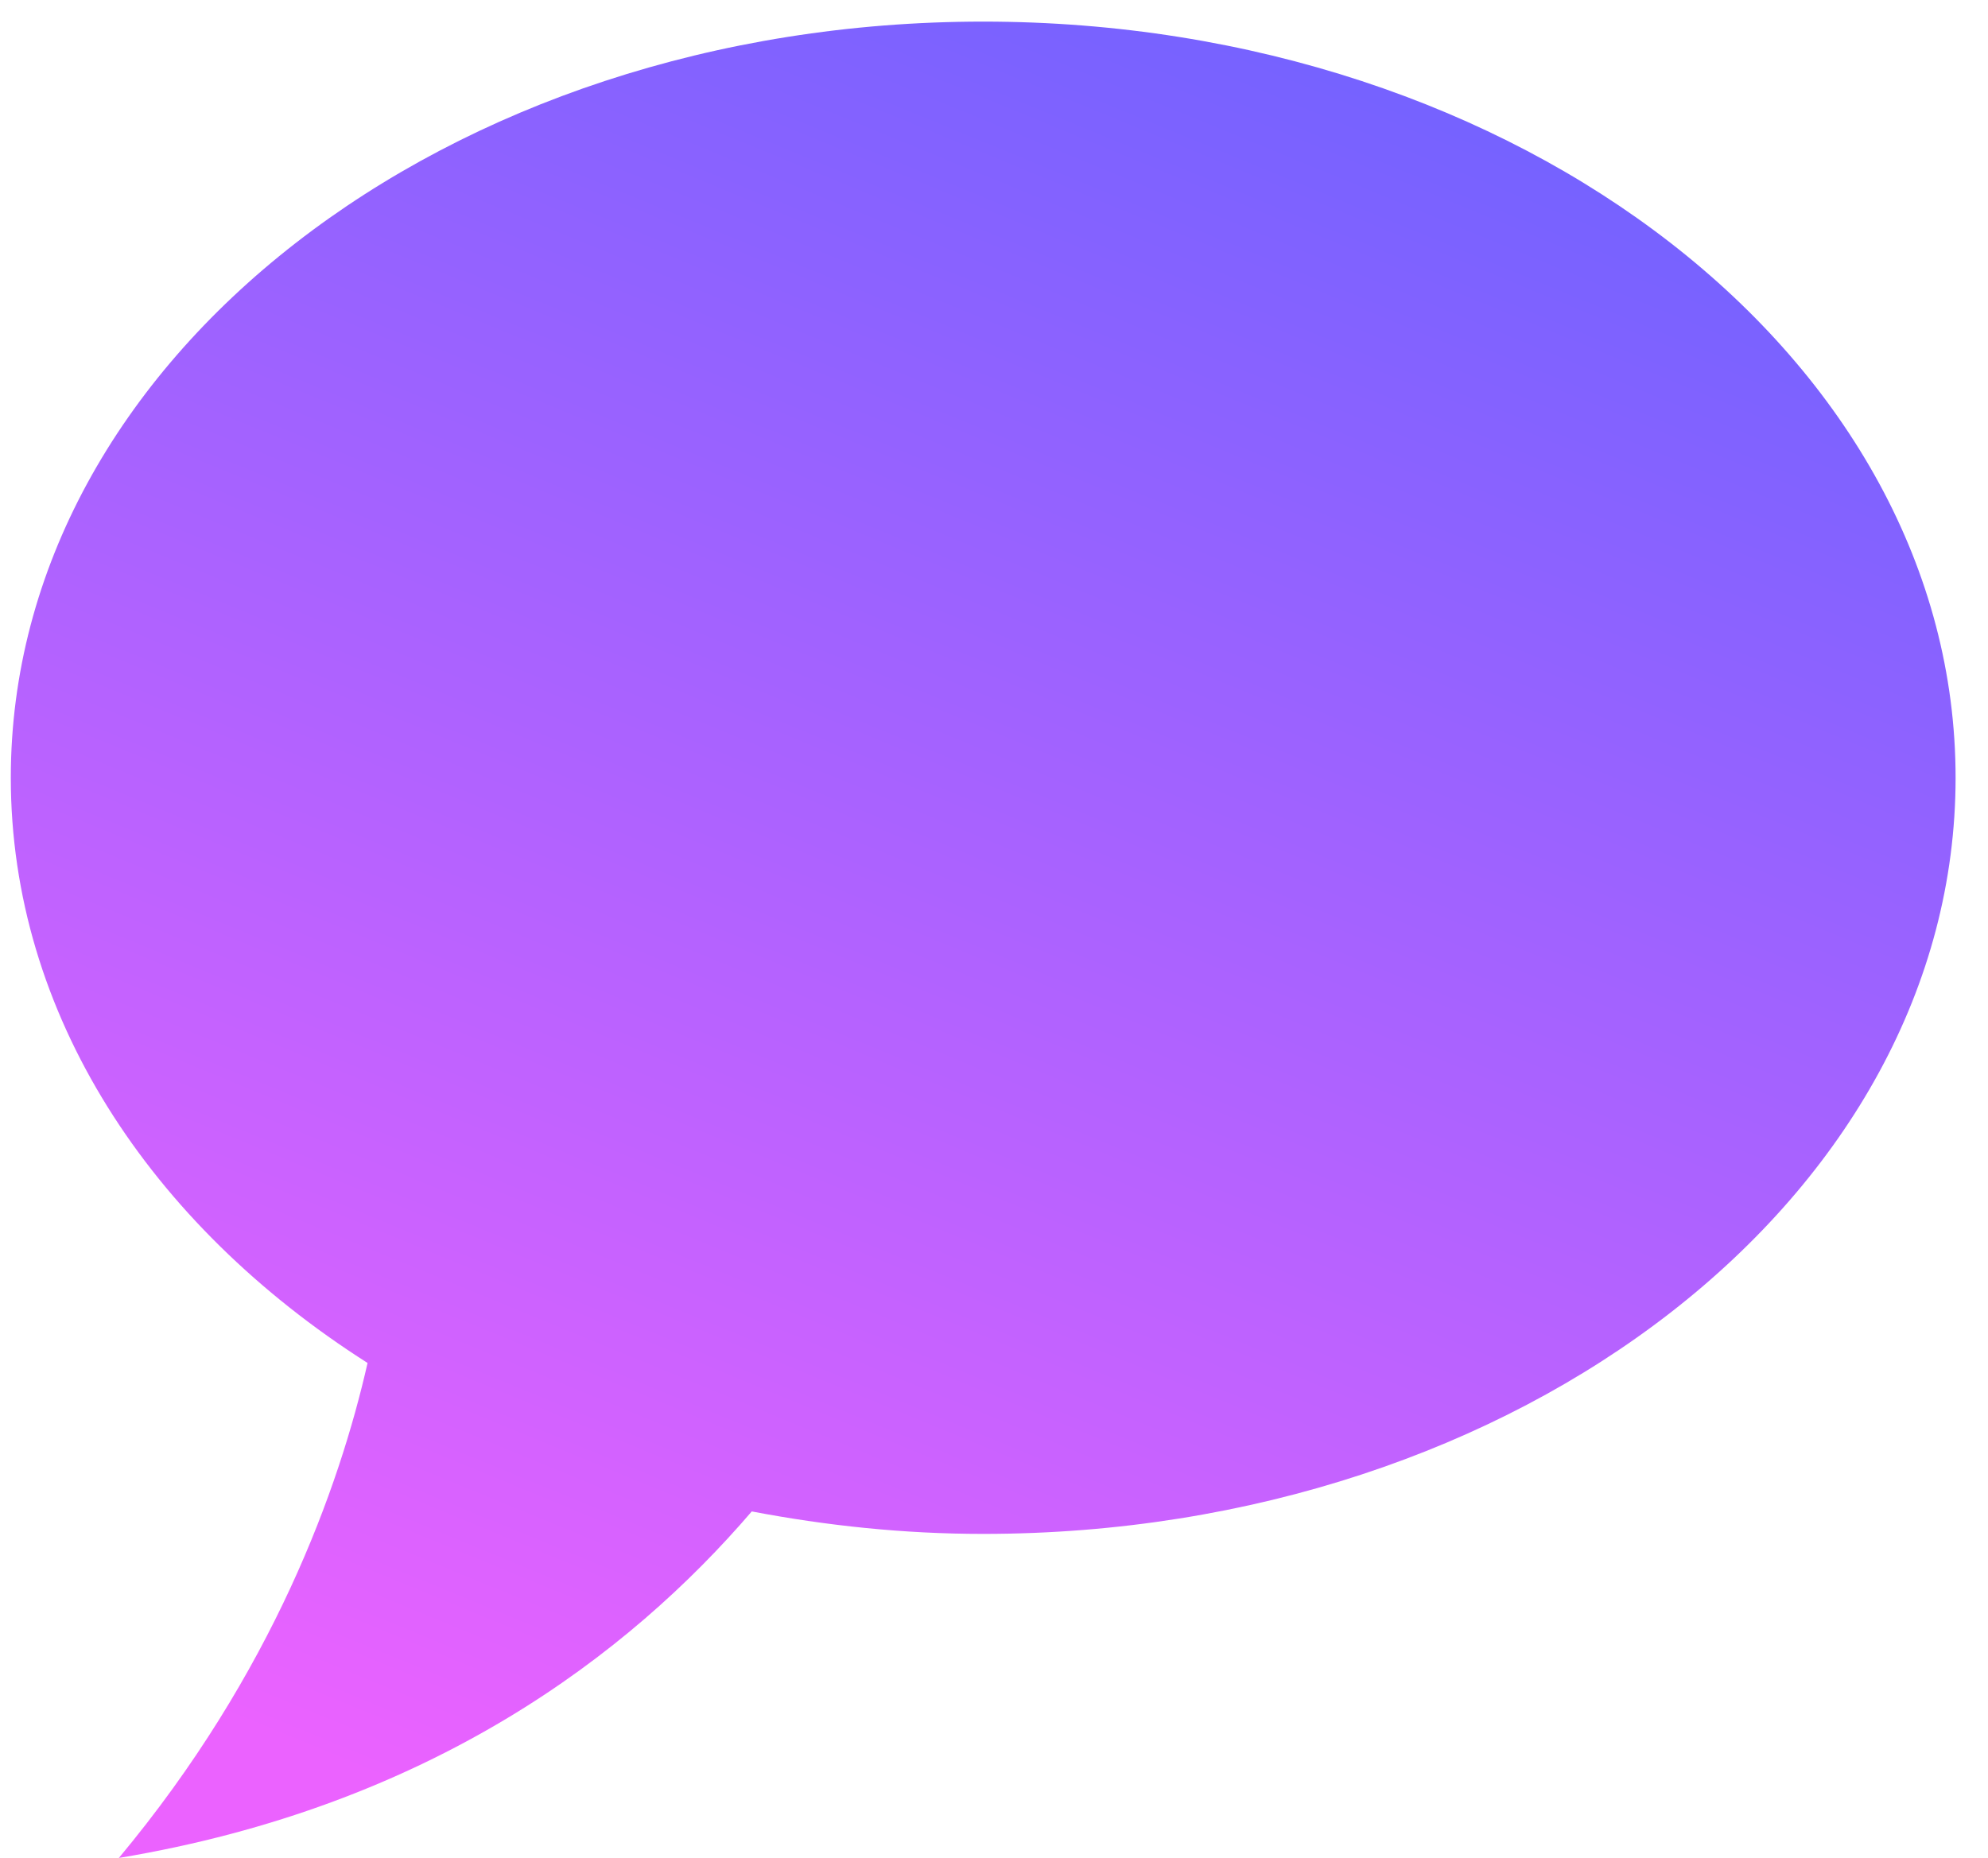 <?xml version="1.0" encoding="UTF-8"?>
<svg width="46px" height="43px" viewBox="0 0 46 43" version="1.1" xmlns="http://www.w3.org/2000/svg" xmlns:xlink="http://www.w3.org/1999/xlink">
    <!-- Generator: Sketch 52.6 (67491) - http://www.bohemiancoding.com/sketch -->
    <title>1f4ac</title>
    <desc>Created with Sketch.</desc>
    <defs>
        <polygon id="path-1" points="0 47.5 47.5 47.5 47.5 0 0 0"></polygon>
        <linearGradient x1="28.899%" y1="0%" x2="71.597%" y2="100%" id="linearGradient-3">
            <stop stop-color="#DF00FF" offset="0%"></stop>
            <stop stop-color="#1800FF" offset="100%"></stop>
        </linearGradient>
    </defs>
    <g id="Page-1" stroke="none" stroke-width="1" fill="none" fill-rule="evenodd">
        <g id="10" transform="translate(-411, -366)">
            <g id="Group-5" transform="translate(385, 214)">
                <g id="Group-4" transform="translate(25, 137)">
                    <g id="1f4ac" transform="translate(0, 12)">
                        <g id="g10" transform="translate(24, 24.5) scale(-1, 1) rotate(-180) translate(-24, -24.5) translate(0, 0.5)">
                            <g id="g12">
                                <g id="g14-Clipped">
                                    <mask id="mask-2" fill="white">
                                        <use xlink:href="#path-1"></use>
                                    </mask>
                                    <g id="path18"></g>
                                    <g id="g14" mask="url(#mask-2)" opacity="0.617">
                                        <g transform="translate(1.25, 2.5)" id="g20">
                                            <g>
                                                <path d="M22.5,42.5 C10.074,42.5 0,34.665 0,25 C0,19.54 3.217,14.665 8.255,11.456 C7.6,8.57 6.074,4.289 2.5,0 C9.697,1.2 14.299,4.701 17.145,8.02 C18.865,7.692 20.651,7.5 22.5,7.5 C34.926,7.5 45,15.335 45,25 C45,34.665 34.926,42.5 22.5,42.5" id="path22" fill="url(#linearGradient-3)"></path>
                                            </g>
                                        </g>
                                    </g>
                                </g>
                            </g>
                        </g>
                    </g>
                </g>
            </g>
        </g>
    </g>
</svg>